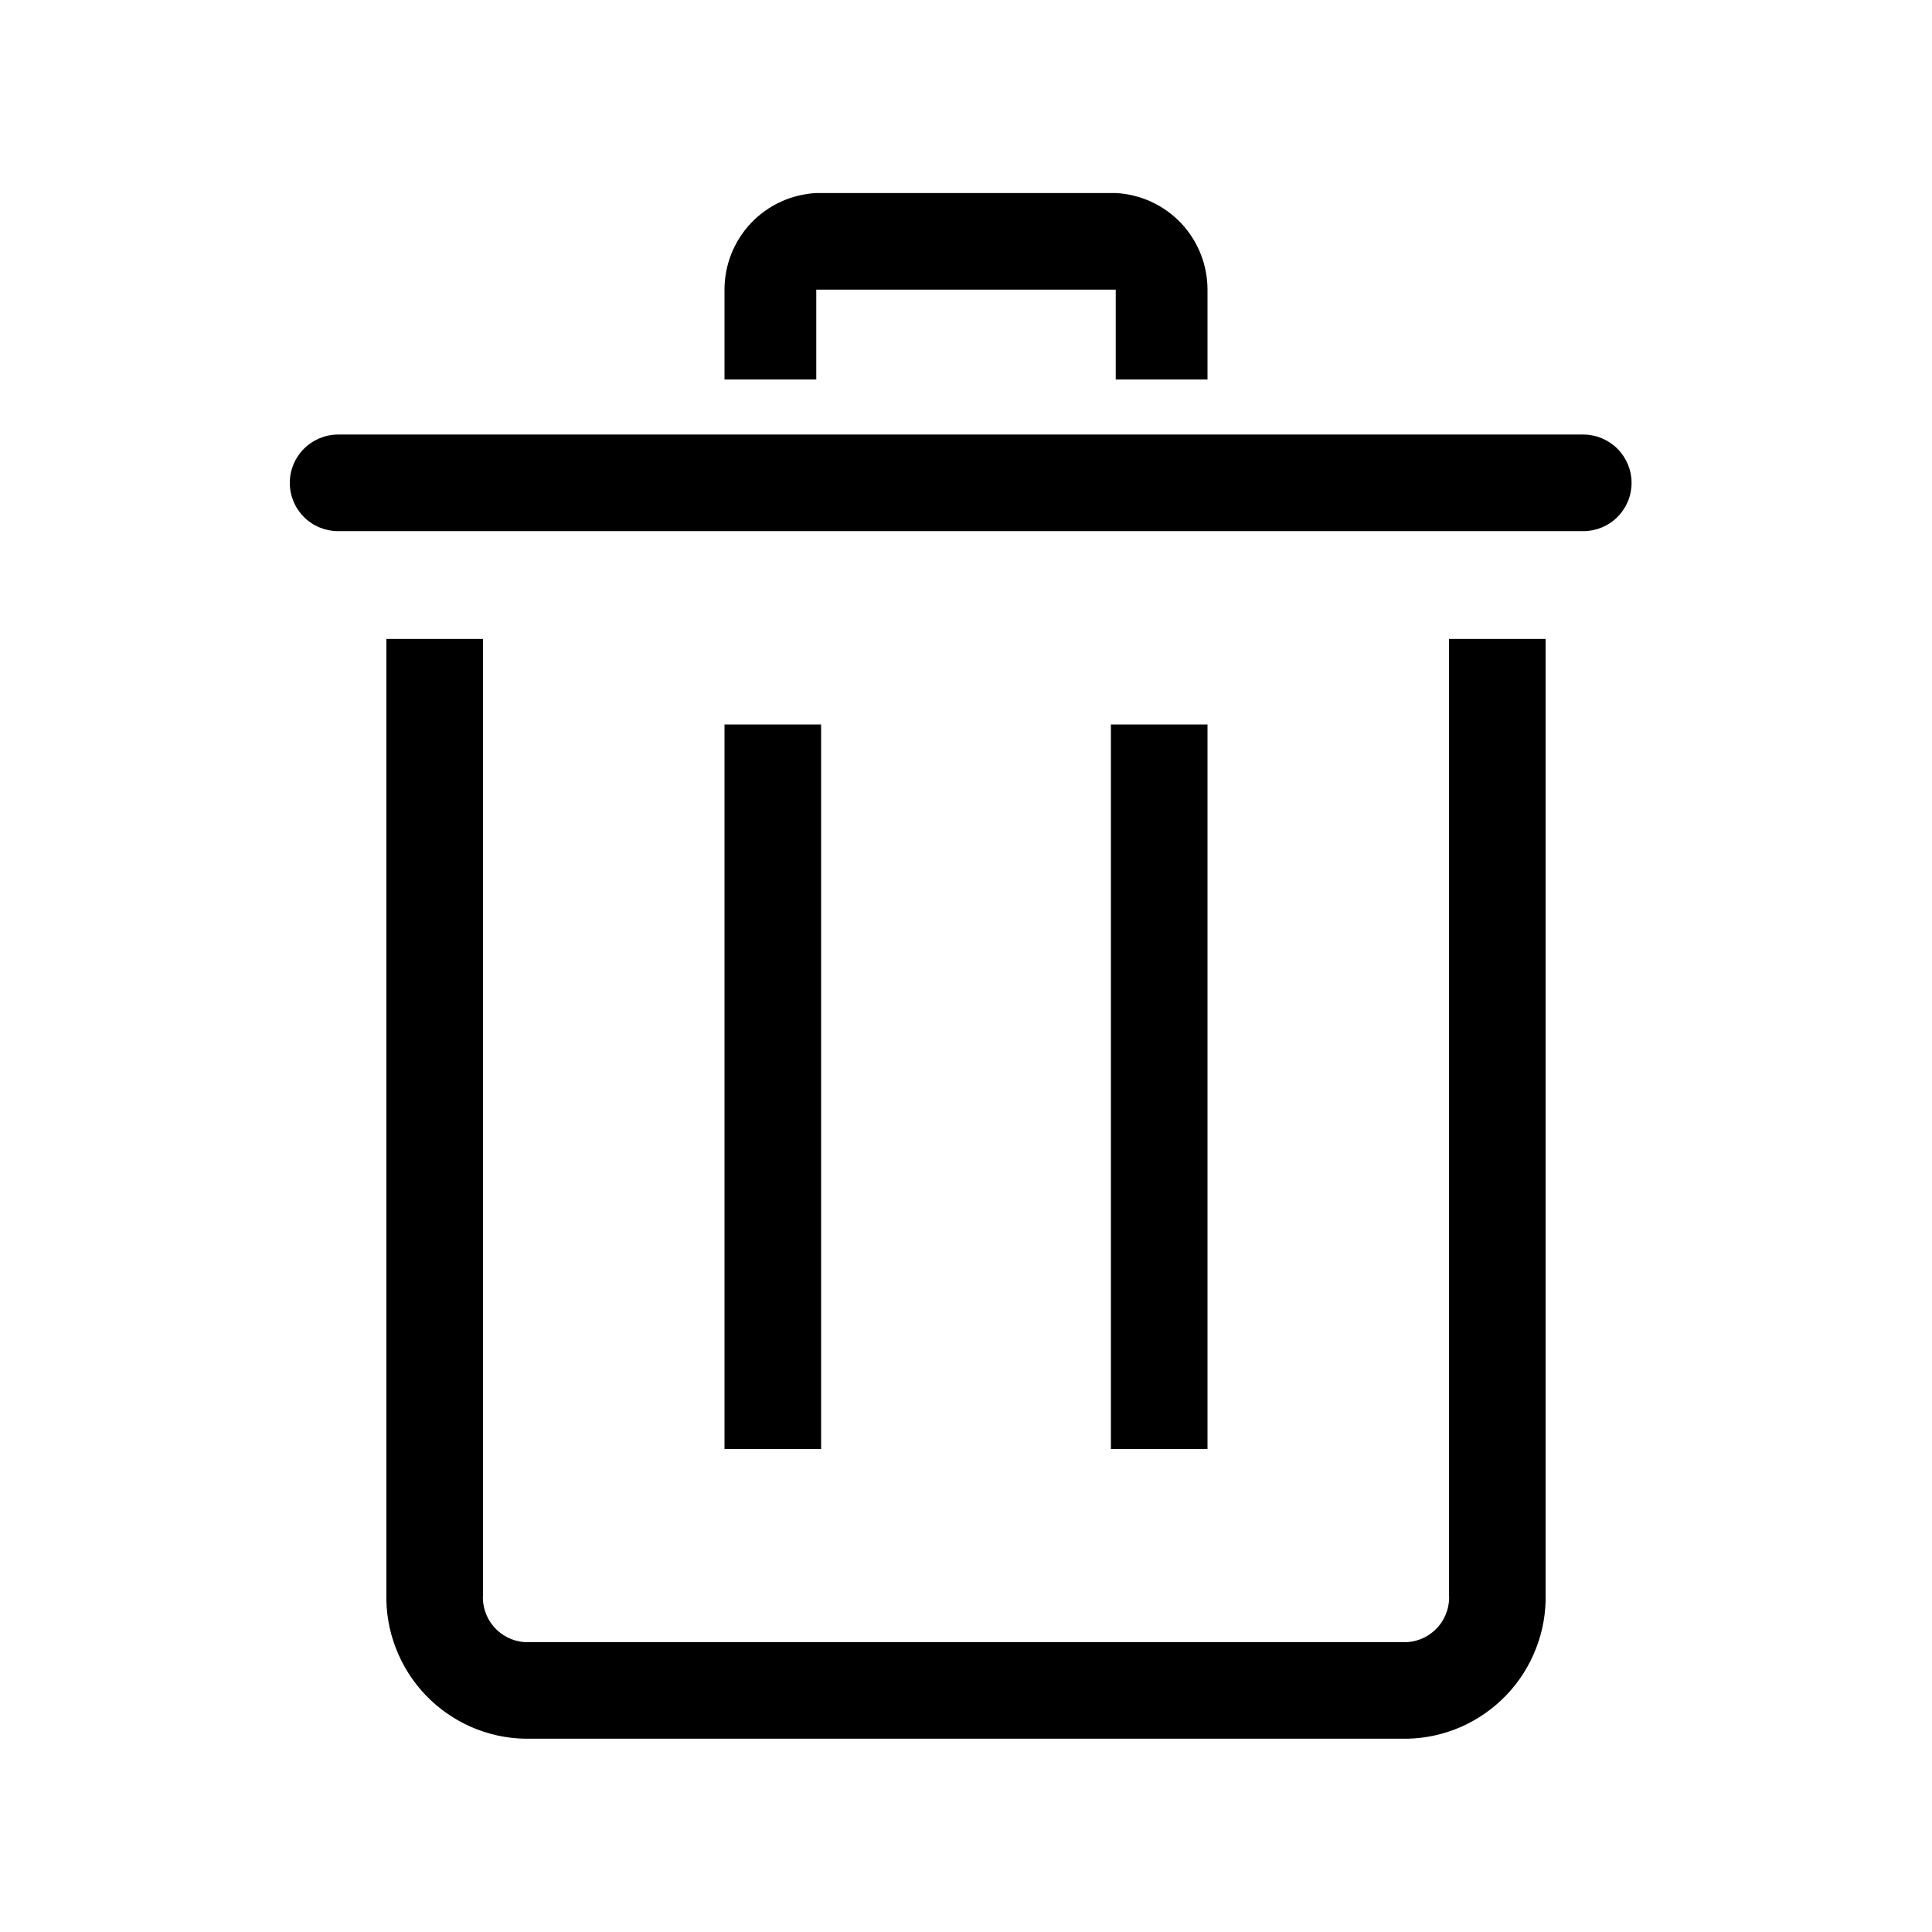 <svg width="24" height="24" viewBox="0 0 24 24" xmlns="http://www.w3.org/2000/svg">
  <g clip-path="url(#clip0_51_17507)">
    <path
      d="M17.484 21.599H6.516C6.285 21.594 6.057 21.543 5.846 21.45C5.635 21.356 5.444 21.222 5.285 21.055C5.126 20.888 5.001 20.691 4.918 20.475C4.834 20.26 4.794 20.03 4.8 19.799V7.937H6V19.799C5.994 19.873 6.003 19.946 6.026 20.016C6.049 20.086 6.085 20.151 6.133 20.207C6.181 20.262 6.24 20.308 6.305 20.341C6.371 20.374 6.443 20.394 6.516 20.399H17.484C17.557 20.394 17.629 20.374 17.695 20.341C17.76 20.308 17.819 20.262 17.867 20.207C17.915 20.151 17.951 20.086 17.974 20.016C17.997 19.946 18.006 19.873 18 19.799V7.937H19.2V19.799C19.206 20.03 19.166 20.26 19.082 20.475C18.999 20.691 18.874 20.888 18.715 21.055C18.555 21.222 18.365 21.356 18.154 21.45C17.942 21.543 17.715 21.594 17.484 21.599Z"
      fill="currentColor"
    />
    <path
      d="M19.668 6.598H4.2C4.041 6.598 3.888 6.535 3.776 6.423C3.663 6.31 3.6 6.158 3.6 5.998C3.6 5.839 3.663 5.687 3.776 5.574C3.888 5.462 4.041 5.398 4.2 5.398H19.668C19.827 5.398 19.98 5.462 20.092 5.574C20.205 5.687 20.268 5.839 20.268 5.998C20.268 6.158 20.205 6.31 20.092 6.423C19.98 6.535 19.827 6.598 19.668 6.598Z"
      fill="currentColor"
    />
    <path d="M13.8 9H15V18H13.8V9Z" fill="currentColor" />
    <path d="M9 9H10.2V18H9V9Z" fill="currentColor" />
    <path
      d="M15 4.714H13.86V3.598H10.14V4.714H9V3.598C9 3.29 9.118 2.994 9.33 2.77C9.542 2.547 9.832 2.414 10.14 2.398H13.86C14.168 2.414 14.458 2.547 14.67 2.77C14.882 2.994 15 3.29 15 3.598V4.714Z"
      fill="currentColor"
    />
  </g>
  <defs>
    <clipPath id="clip0_51_17507">
      <rect width="21.6" height="21.6" fill="white" transform="translate(1.2 1.199)" />
    </clipPath>
  </defs>
</svg>
